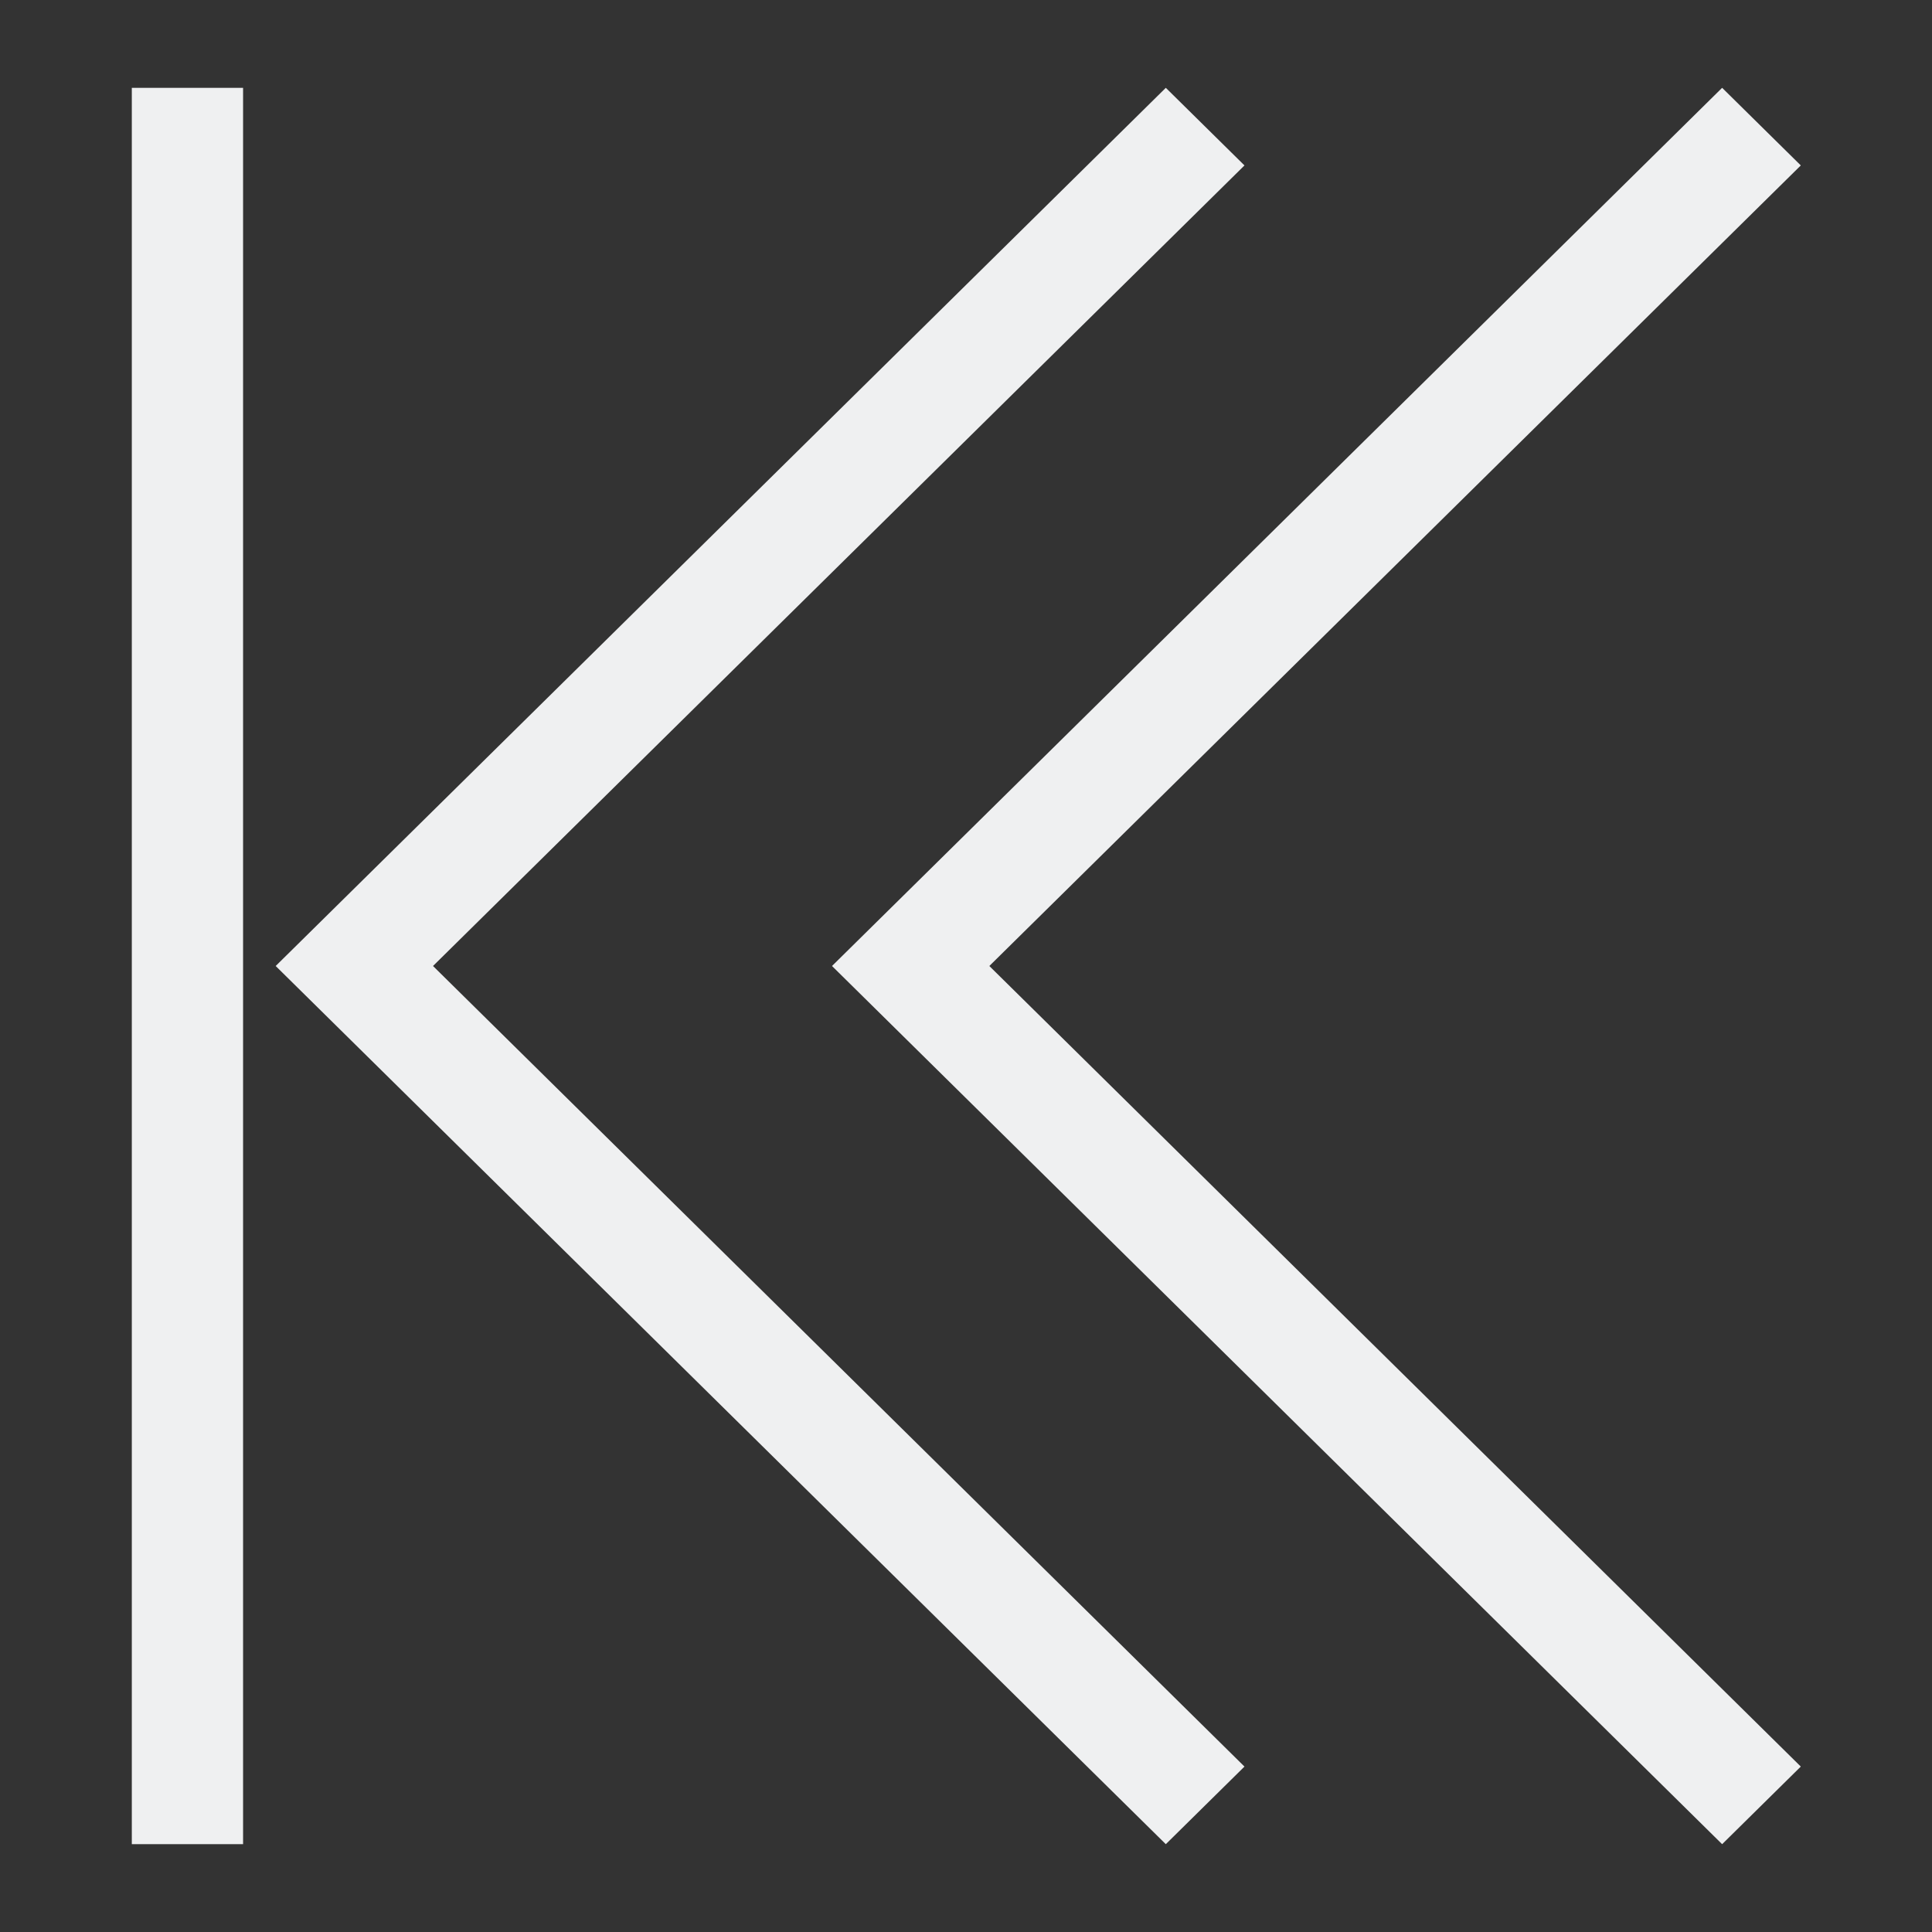 <?xml version="1.0" encoding="UTF-8" standalone="no"?>
<svg
   viewBox="0 0 22 22"
   version="1.1"
   id="svg9"
   sodipodi:docname="gotoFirst.svg"
   inkscape:version="1.1.2 (0a00cf5339, 2022-02-04)"
   xmlns:inkscape="http://www.inkscape.org/namespaces/inkscape"
   xmlns:sodipodi="http://sodipodi.sourceforge.net/DTD/sodipodi-0.dtd"
   xmlns="http://www.w3.org/2000/svg"
   xmlns:svg="http://www.w3.org/2000/svg">
  <rect x="0" y="0" width="22" height="22" fill="#333333" stroke="none"/>
  <defs
     id="defs13" />
  <sodipodi:namedview
     id="namedview11"
     pagecolor="#ffffff"
     bordercolor="#666666"
     borderopacity="1.0"
     inkscape:pageshadow="2"
     inkscape:pageopacity="0.0"
     inkscape:pagecheckerboard="0"
     showgrid="false"
     inkscape:zoom="29.272727"
     inkscape:cx="11"
     inkscape:cy="11"
     inkscape:window-width="2580"
     inkscape:window-height="1080"
     inkscape:window-x="426"
     inkscape:window-y="146"
     inkscape:window-maximized="0"
     inkscape:current-layer="svg9" />
  <style
     type="text/css"
     id="current-color-scheme">
        .ColorScheme-Text {
            color:#eff0f1;
        }
    </style>
  <g
     class="ColorScheme-Text"
     fill="currentColor"
     id="g7"
     transform="matrix(1.267,0,0,1.25,-2.3,-2.75)">
    <path
       d="M 3,19 H 4 V 3 H 3 Z m 6.293,-8 8,8 L 18,18.293 10.707,11 18,3.707 17.293,3 Z"
       id="path3" />
    <path
       d="m 4.293,11 8,8 L 13,18.293 5.707,11 13,3.707 12.293,3 Z"
       id="path5" />
  </g>
</svg>
